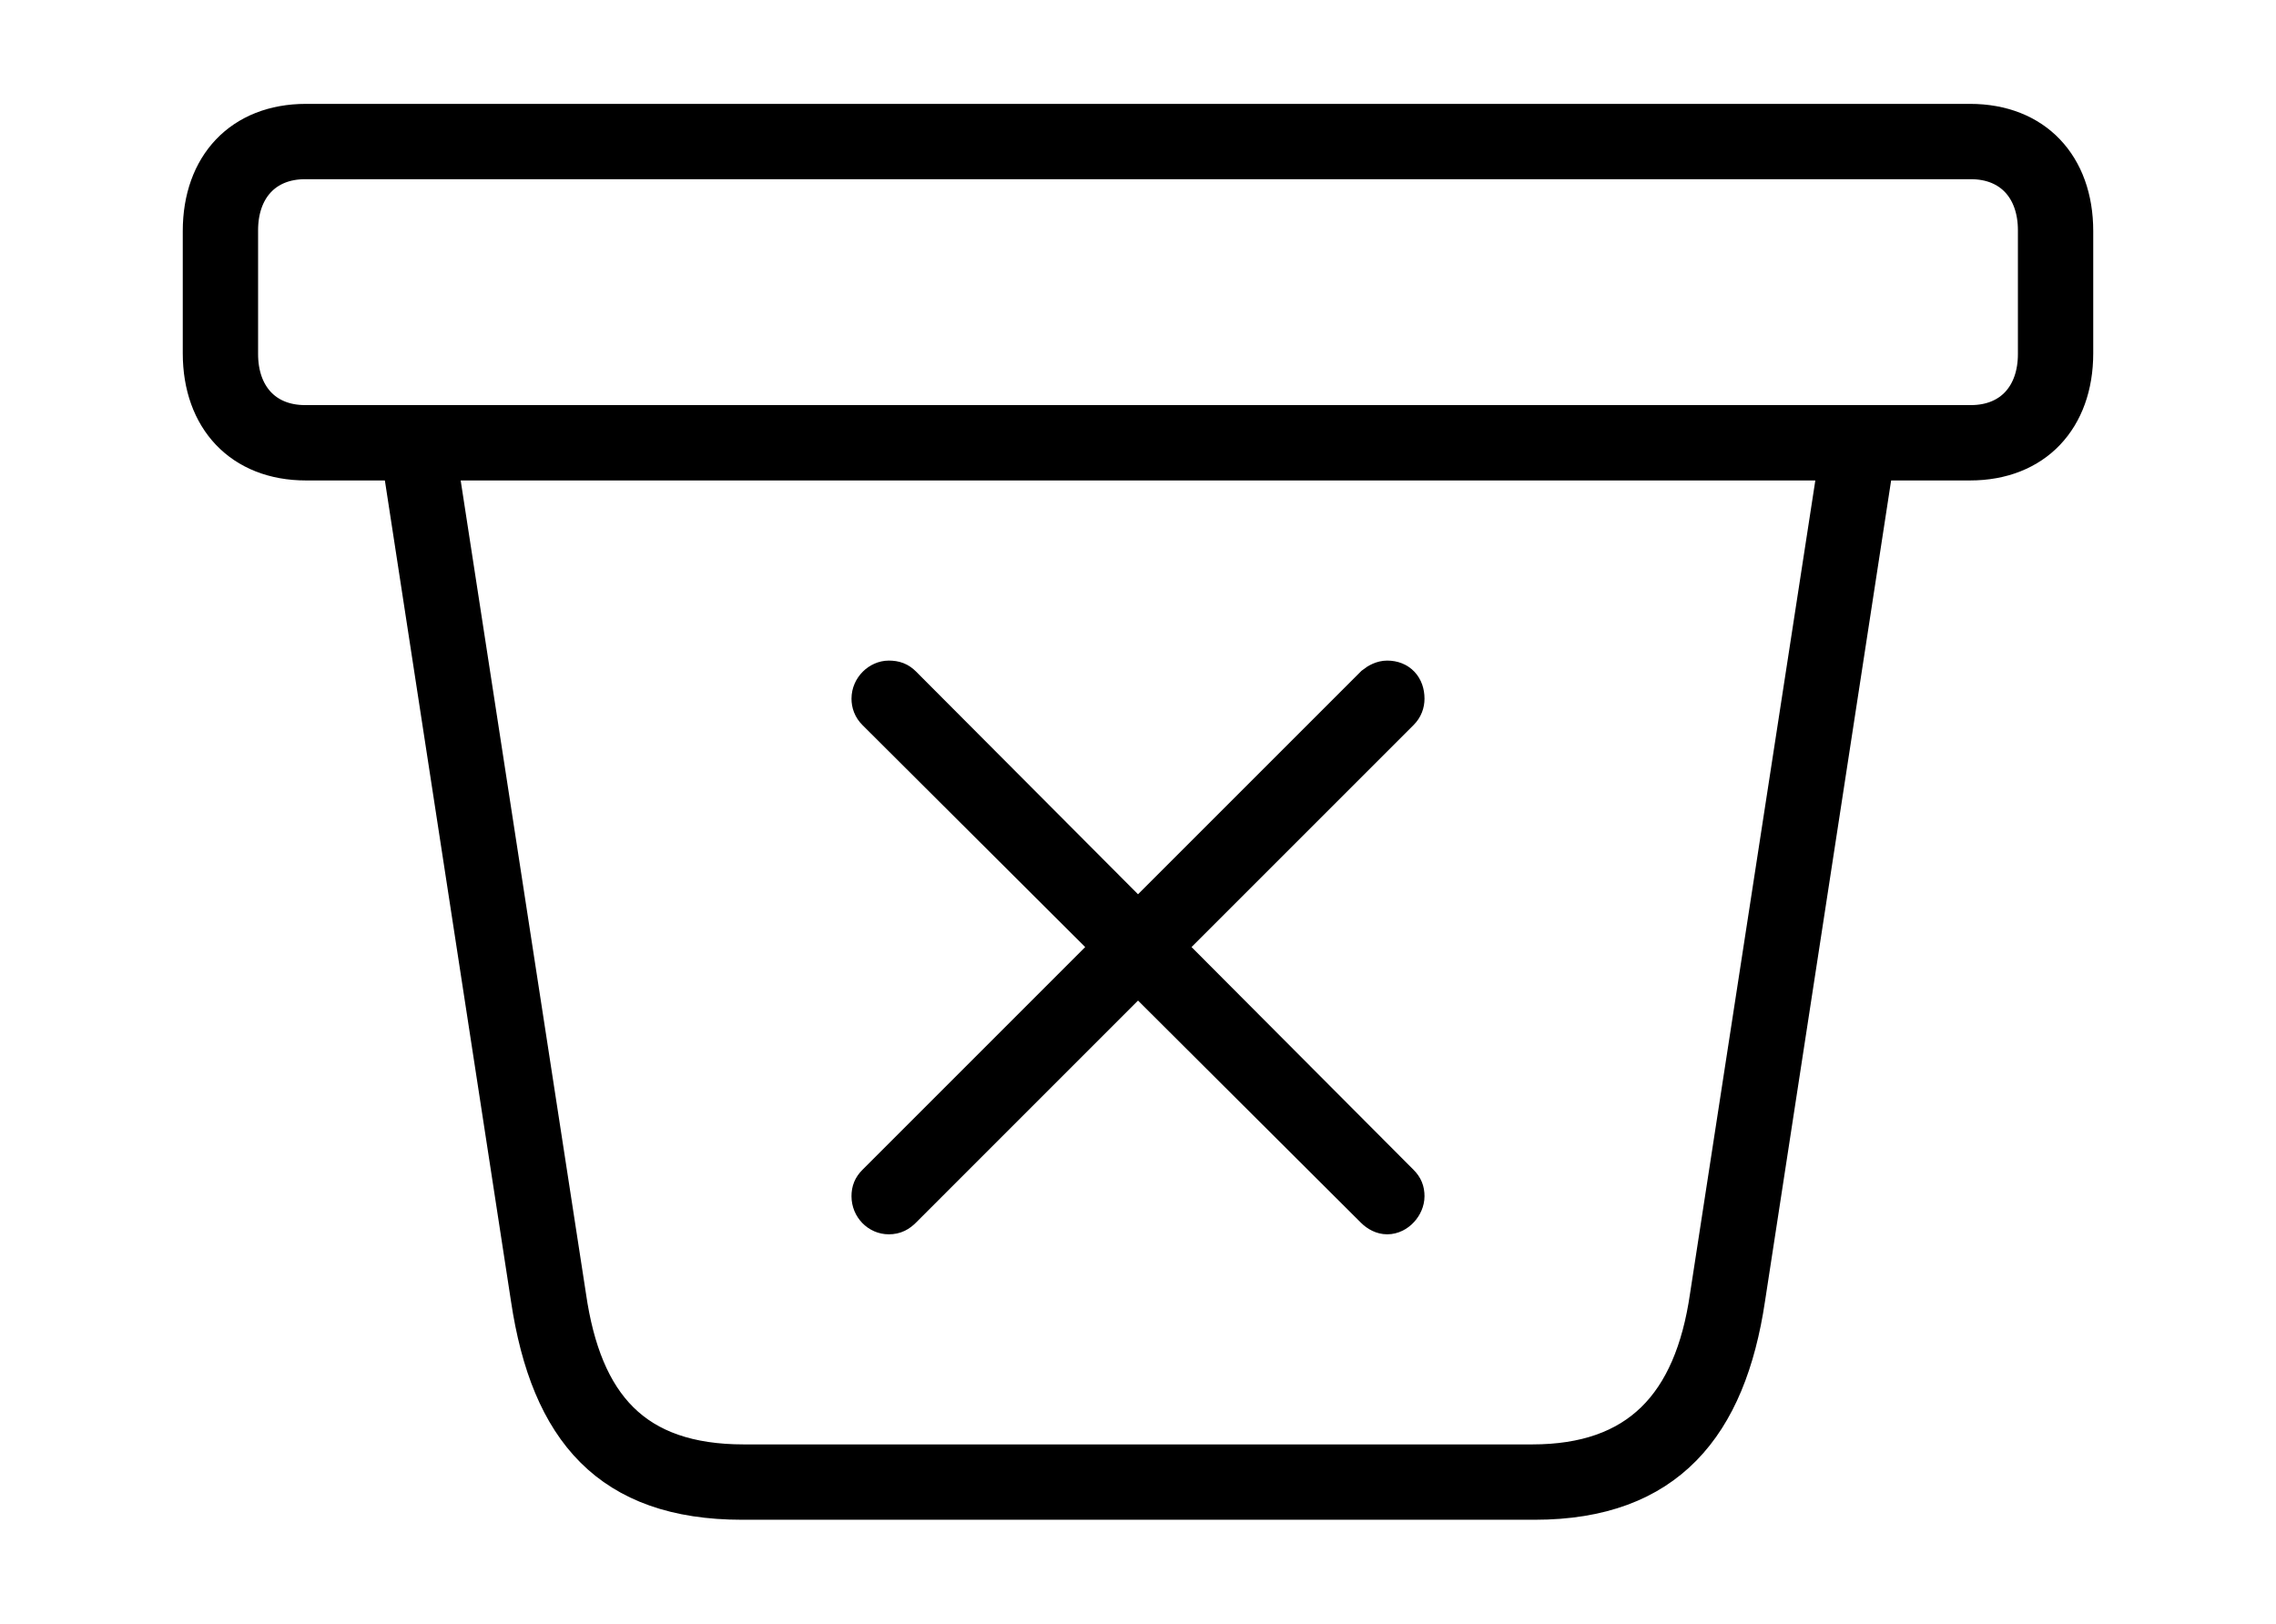 <svg width='62.004px' height='44.236px' direction='ltr' xmlns='http://www.w3.org/2000/svg' version='1.1'>
<g fill-rule='nonzero' transform='scale(1,-1) translate(0,-44.236)'>
<path fill='black' stroke='black' fill-opacity='1.0' stroke-width='1.0' d='
    M 20.217,3.33
    L 41.809,3.33
    C 45.418,3.33 47.072,5.393 47.588,8.852
    L 51.09,31.646
    L 53.668,31.646
    C 55.43,31.646 56.525,32.828 56.525,34.611
    L 56.525,37.941
    C 56.525,39.725 55.43,40.906 53.668,40.906
    L 8.336,40.906
    C 6.574,40.906 5.479,39.725 5.479,37.941
    L 5.479,34.611
    C 5.479,32.828 6.574,31.646 8.336,31.646
    L 10.914,31.646
    L 14.416,8.852
    C 14.953,5.264 16.607,3.33 20.217,3.33
    Z
    M 8.314,32.699
    C 7.197,32.699 6.531,33.473 6.531,34.59
    L 6.531,37.963
    C 6.531,39.08 7.197,39.854 8.314,39.854
    L 53.689,39.854
    C 54.807,39.854 55.473,39.08 55.473,37.963
    L 55.473,34.59
    C 55.473,33.473 54.807,32.699 53.689,32.699
    Z
    M 20.26,4.383
    C 17.273,4.383 15.898,5.951 15.469,8.916
    L 11.967,31.646
    L 50.037,31.646
    L 46.535,8.916
    C 46.105,5.951 44.623,4.383 41.744,4.383
    Z
    M 24.213,11.107
    C 24.385,11.107 24.492,11.172 24.6,11.279
    L 31.002,17.682
    L 37.426,11.279
    C 37.533,11.172 37.662,11.107 37.791,11.107
    C 38.07,11.107 38.307,11.387 38.307,11.645
    C 38.307,11.795 38.264,11.902 38.156,12.01
    L 31.754,18.434
    L 38.156,24.836
    C 38.264,24.943 38.307,25.072 38.307,25.201
    C 38.307,25.523 38.113,25.738 37.791,25.738
    C 37.662,25.738 37.533,25.674 37.426,25.588
    L 31.002,19.164
    L 24.6,25.588
    C 24.492,25.695 24.385,25.738 24.213,25.738
    C 23.955,25.738 23.697,25.502 23.697,25.201
    C 23.697,25.072 23.74,24.943 23.848,24.836
    L 30.271,18.434
    L 23.848,12.01
    C 23.74,11.902 23.697,11.795 23.697,11.645
    C 23.697,11.344 23.934,11.107 24.213,11.107
    Z
' />
</g>
</svg>